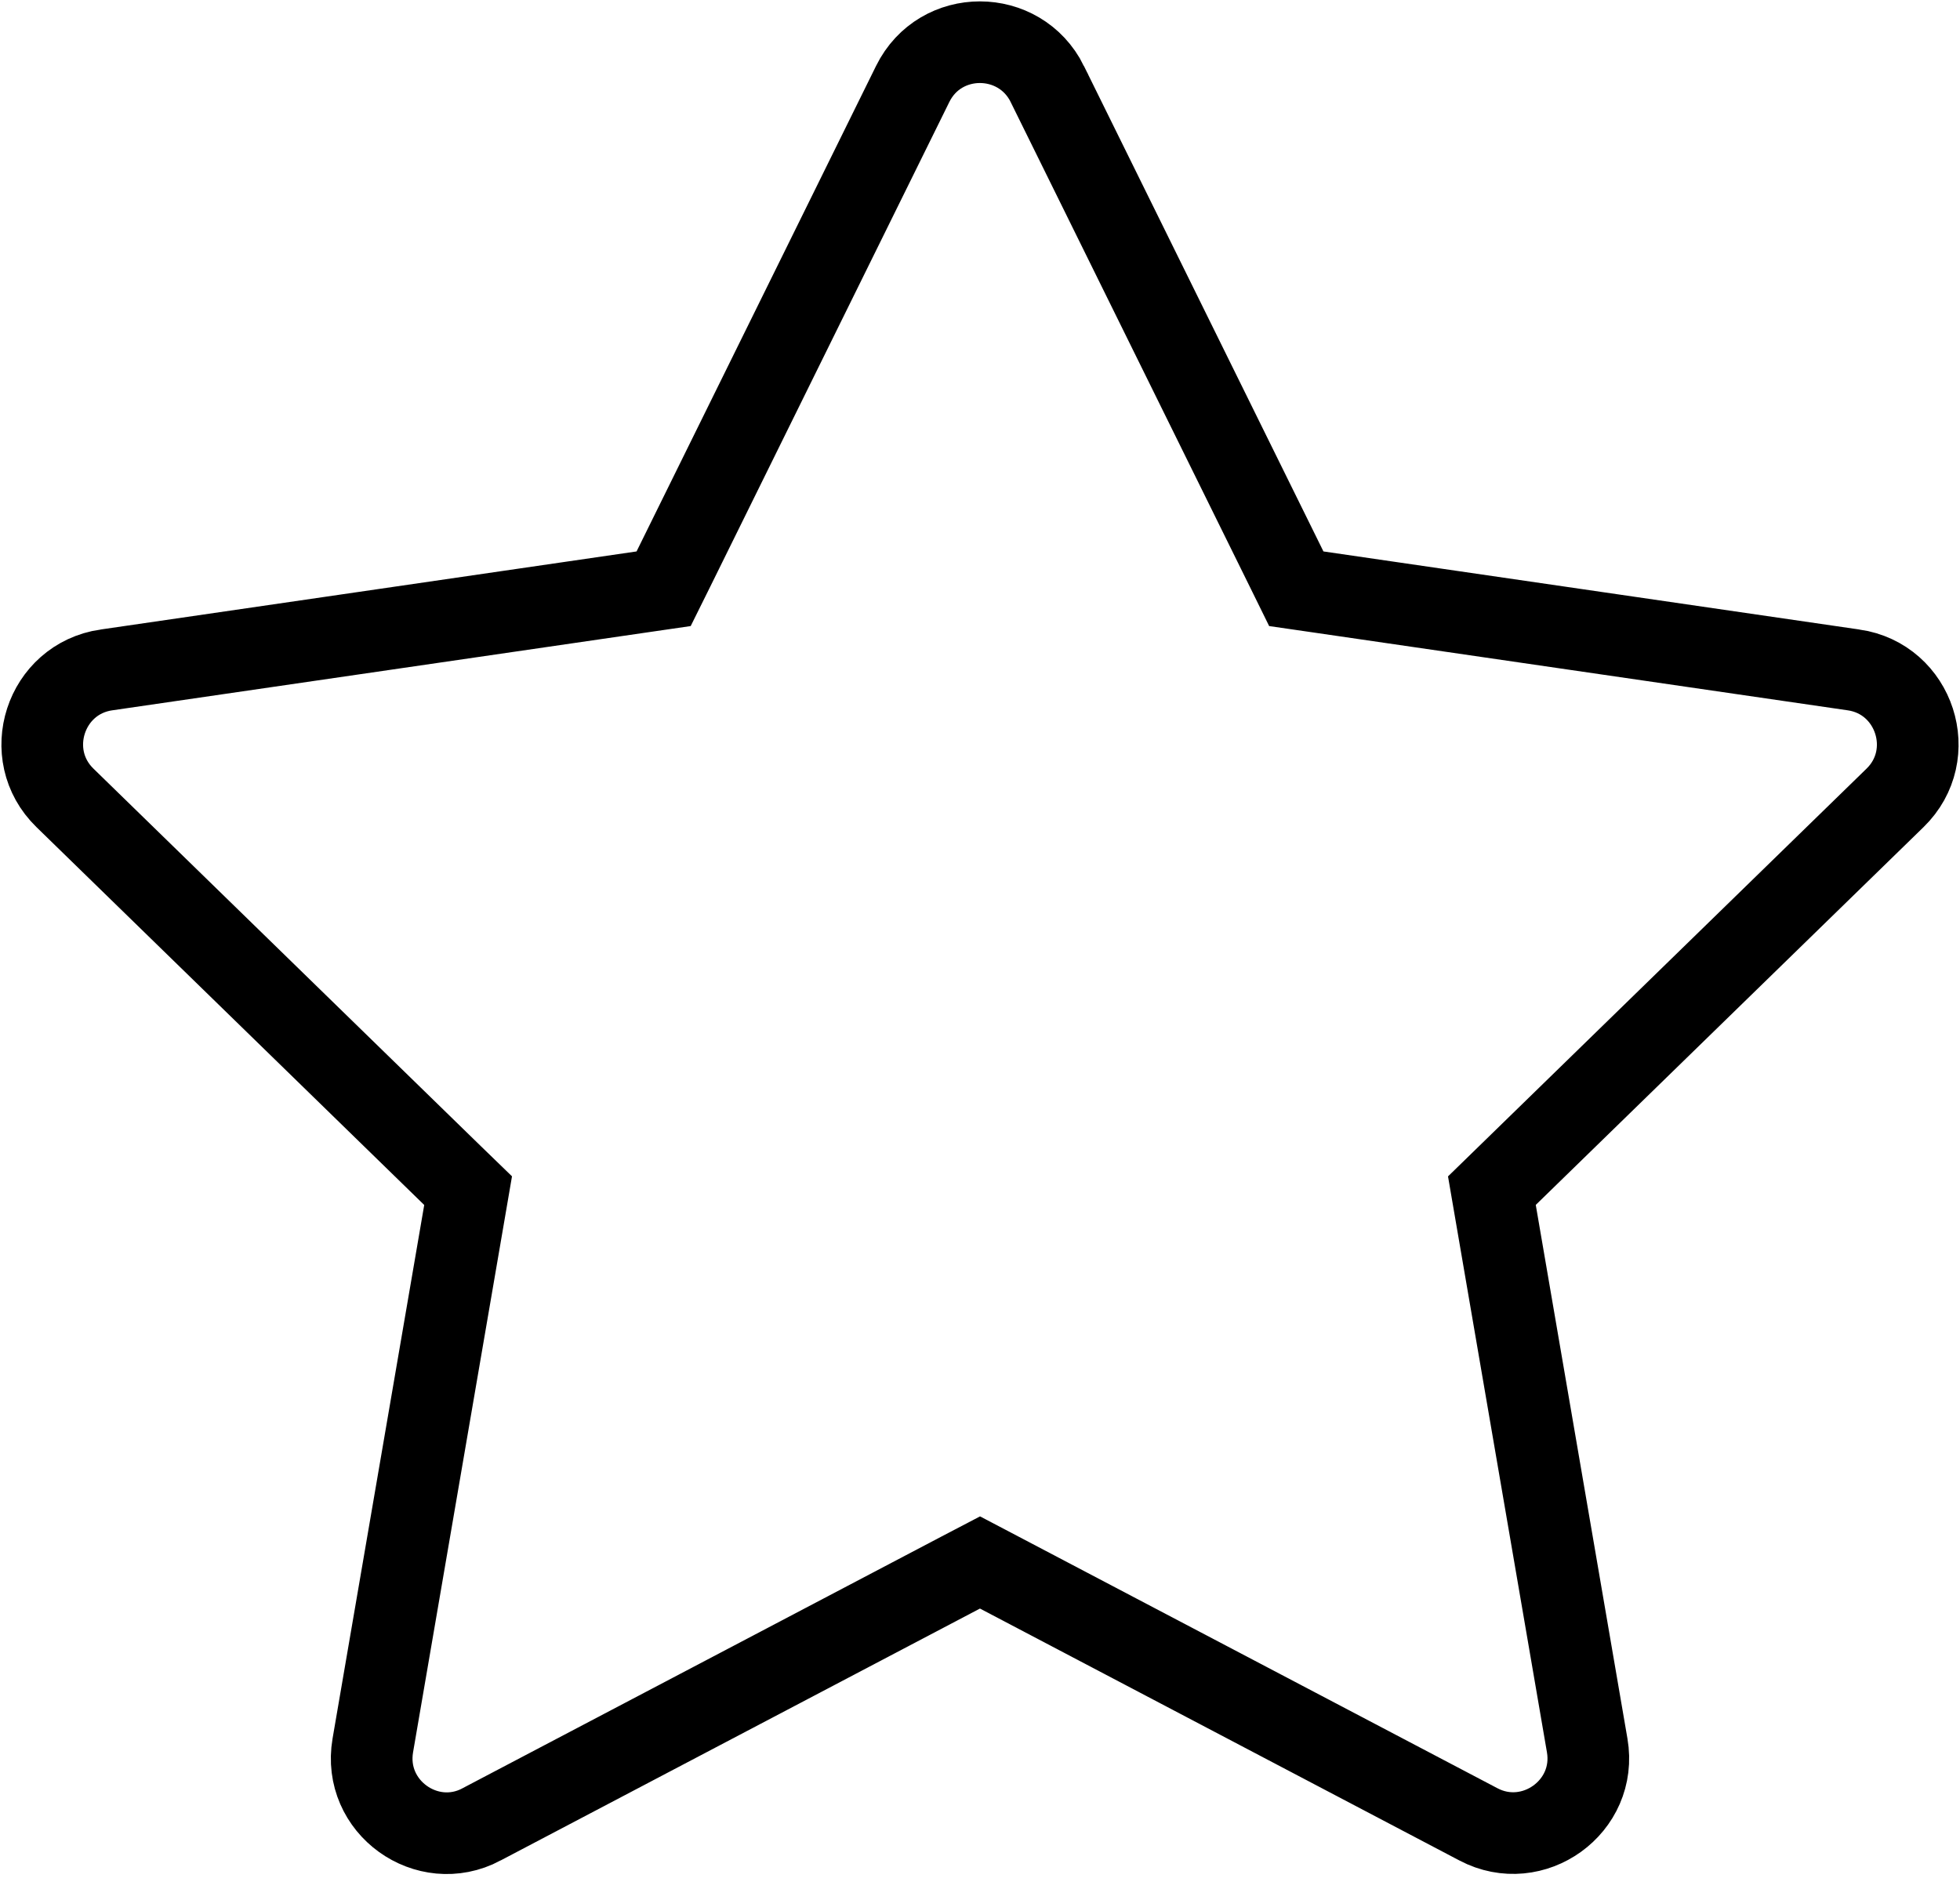 <svg width="24" height="23" viewBox="0 0 24 23" fill="none" xmlns="http://www.w3.org/2000/svg">
<path d="M7.858 7.25L8.126 7.211L8.247 6.967L11.176 1.028C11.513 0.345 12.486 0.348 12.824 1.028C12.824 1.028 12.824 1.028 12.824 1.029L15.753 6.967L15.873 7.211L16.142 7.25L22.696 8.205L22.697 8.205C23.447 8.314 23.75 9.242 23.204 9.773L23.204 9.773L18.462 14.394L18.268 14.583L18.314 14.851L19.435 21.378C19.564 22.129 18.771 22.696 18.104 22.345L18.104 22.345L12.24 19.263L12 19.137L11.759 19.263L5.896 22.345L5.895 22.346C5.23 22.698 4.436 22.132 4.565 21.378L5.686 14.851L5.732 14.583L5.537 14.394L0.796 9.773L0.796 9.773C0.25 9.242 0.552 8.314 1.303 8.205L1.304 8.205L7.858 7.25Z" stroke="black"/>
</svg>
